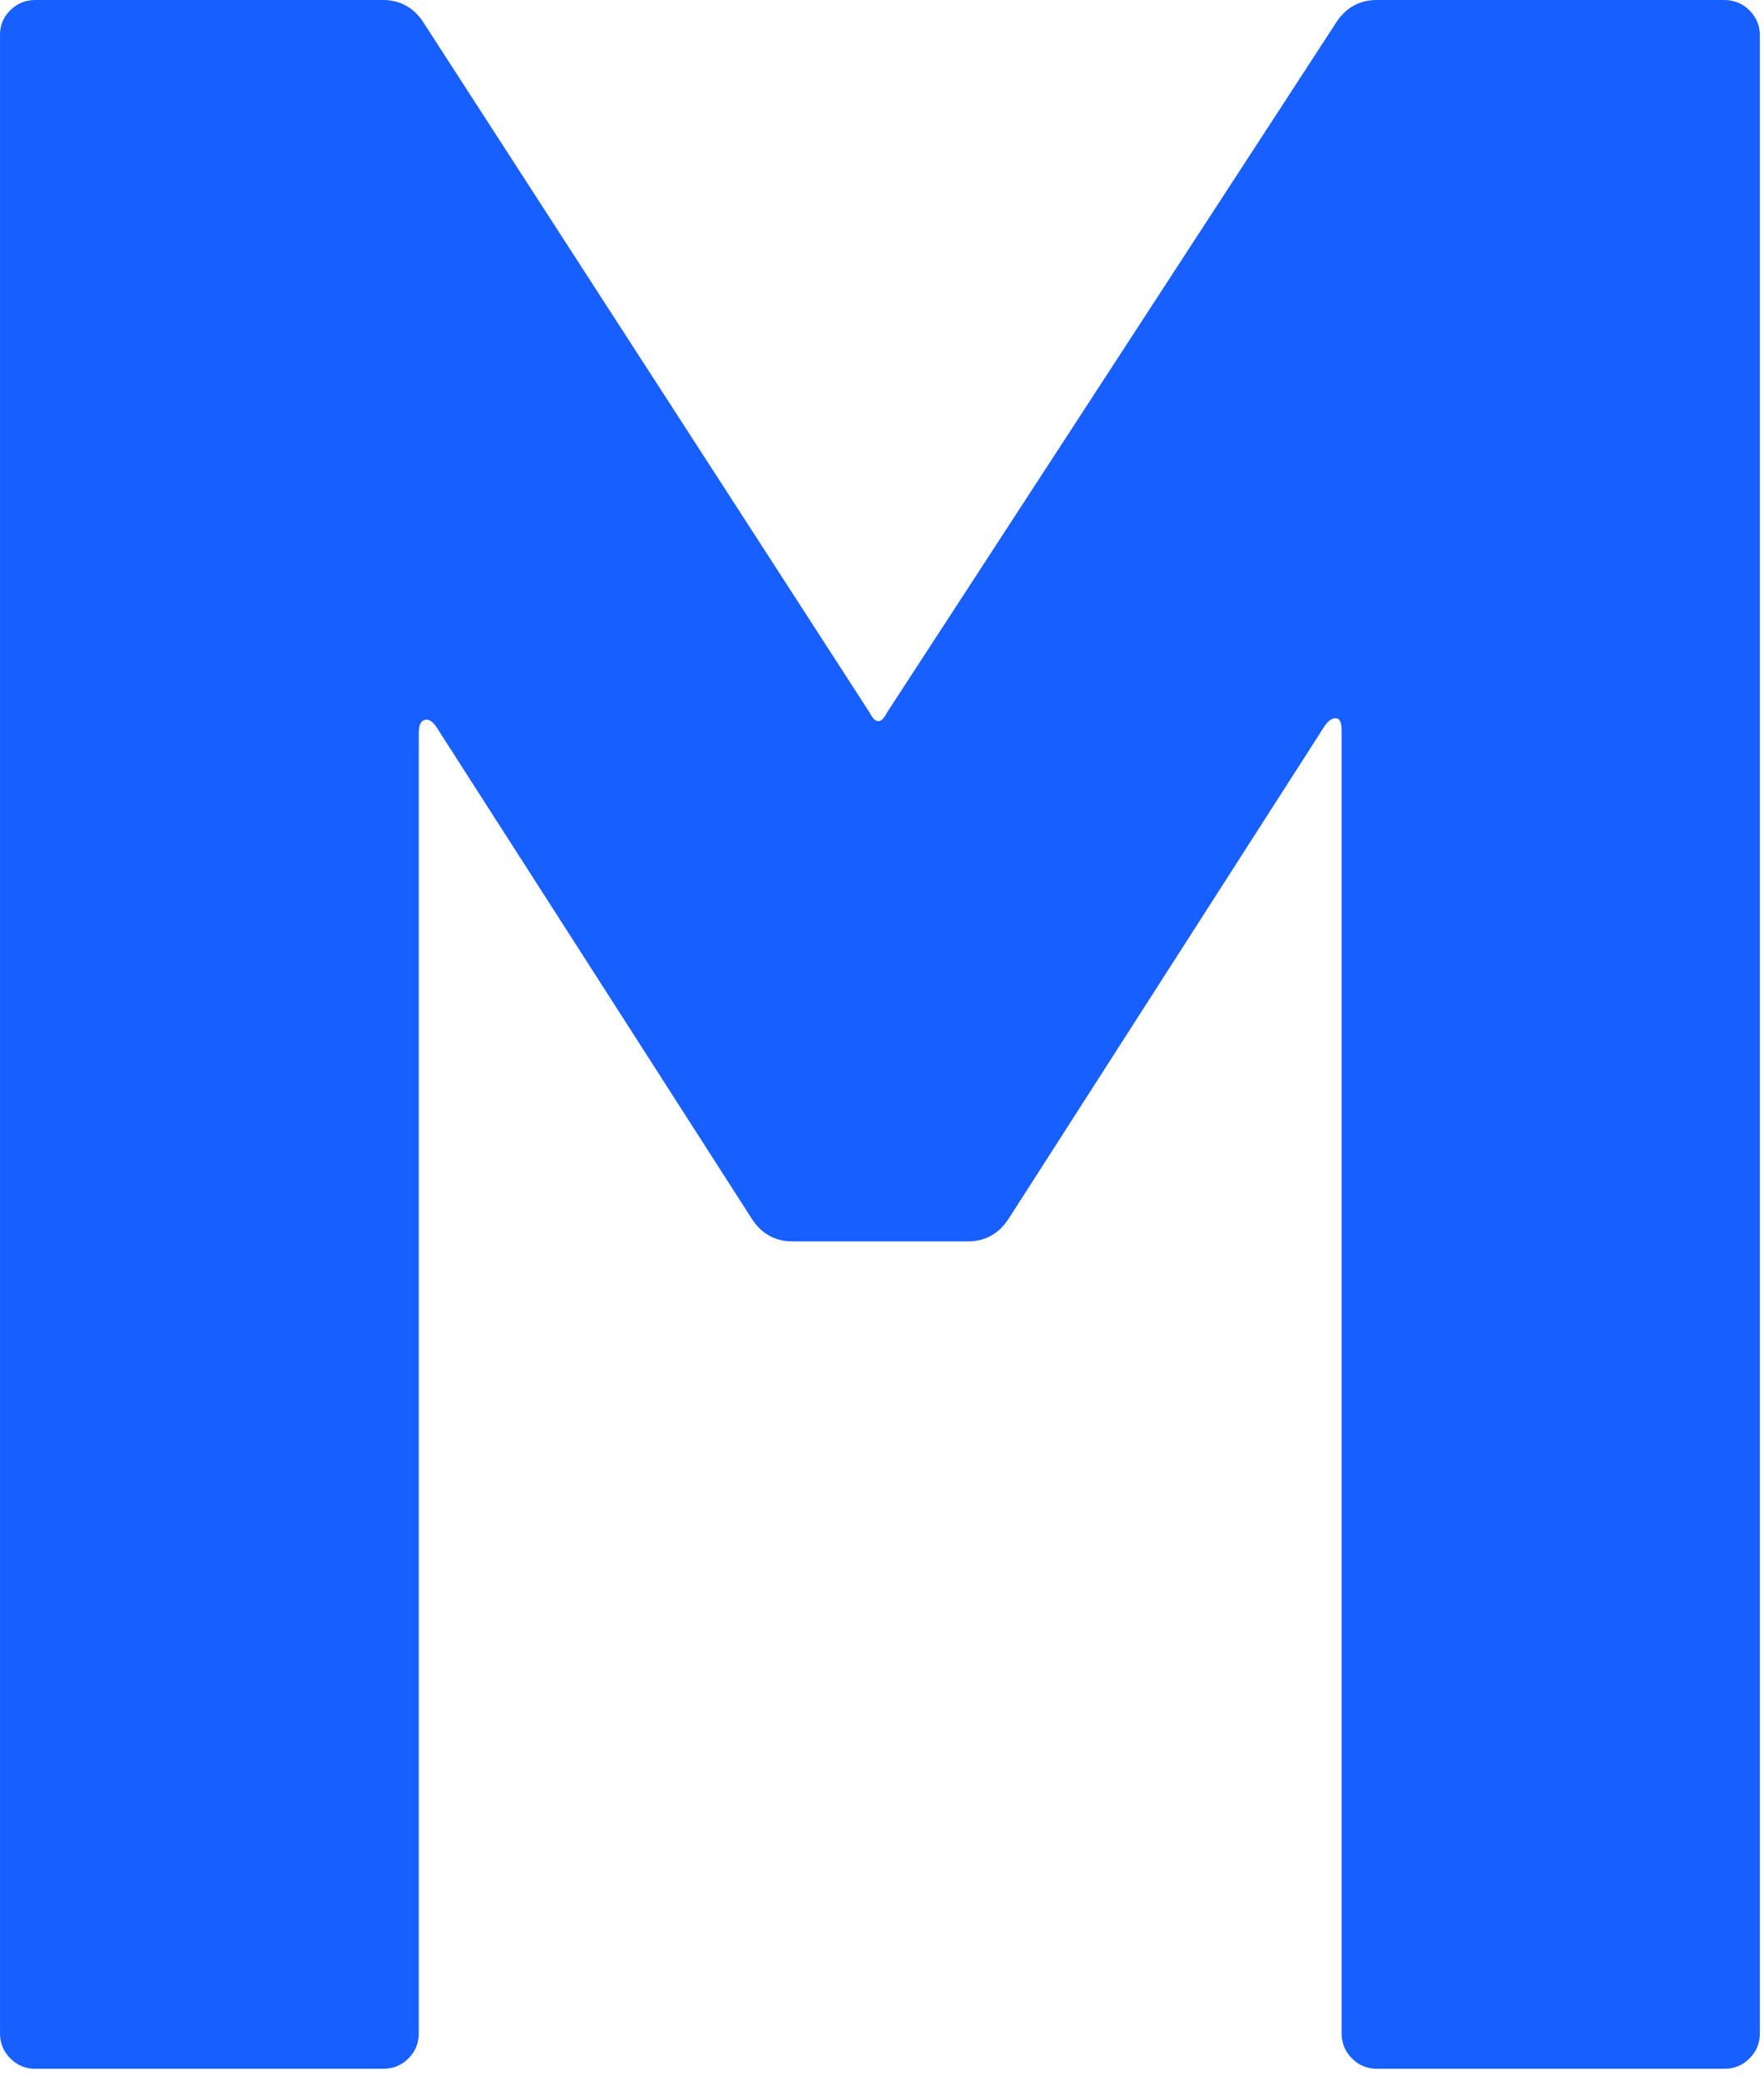<svg width="162" height="191" viewBox="0 0 162 191" fill="none" xmlns="http://www.w3.org/2000/svg">
<path d="M126.454 0H158.341C159.256 0 160.021 0.313 160.67 0.955C161.302 1.597 161.618 2.354 161.618 3.259V186.741C161.618 187.646 161.302 188.42 160.67 189.045C160.038 189.687 159.256 190 158.358 190H126.47C125.555 190 124.79 189.687 124.158 189.045C123.526 188.42 123.21 187.646 123.21 186.741V67.048C123.21 66.324 123.027 65.962 122.661 65.962C122.295 65.962 121.929 66.242 121.58 66.785L92.686 111.84C91.771 113.289 90.507 114.013 88.877 114.013H72.792C71.162 114.013 69.881 113.289 68.983 111.84L40.089 66.785C39.723 66.242 39.357 66.011 39.008 66.11C38.642 66.209 38.459 66.604 38.459 67.328V186.741C38.459 187.646 38.143 188.42 37.511 189.045C36.879 189.687 36.097 190 35.199 190H3.261C2.346 190 1.581 189.687 0.949 189.045C0.317 188.42 0.001 187.646 0.001 186.741V3.259C-0.016 2.354 0.3 1.58 0.932 0.955C1.581 0.313 2.346 0 3.261 0H35.149C36.779 0 38.06 0.724 38.958 2.173L79.845 65.418C80.394 66.505 80.926 66.505 81.475 65.418L122.644 2.173C123.543 0.724 124.823 0 126.454 0Z" fill="#175FFF"/>
</svg>

